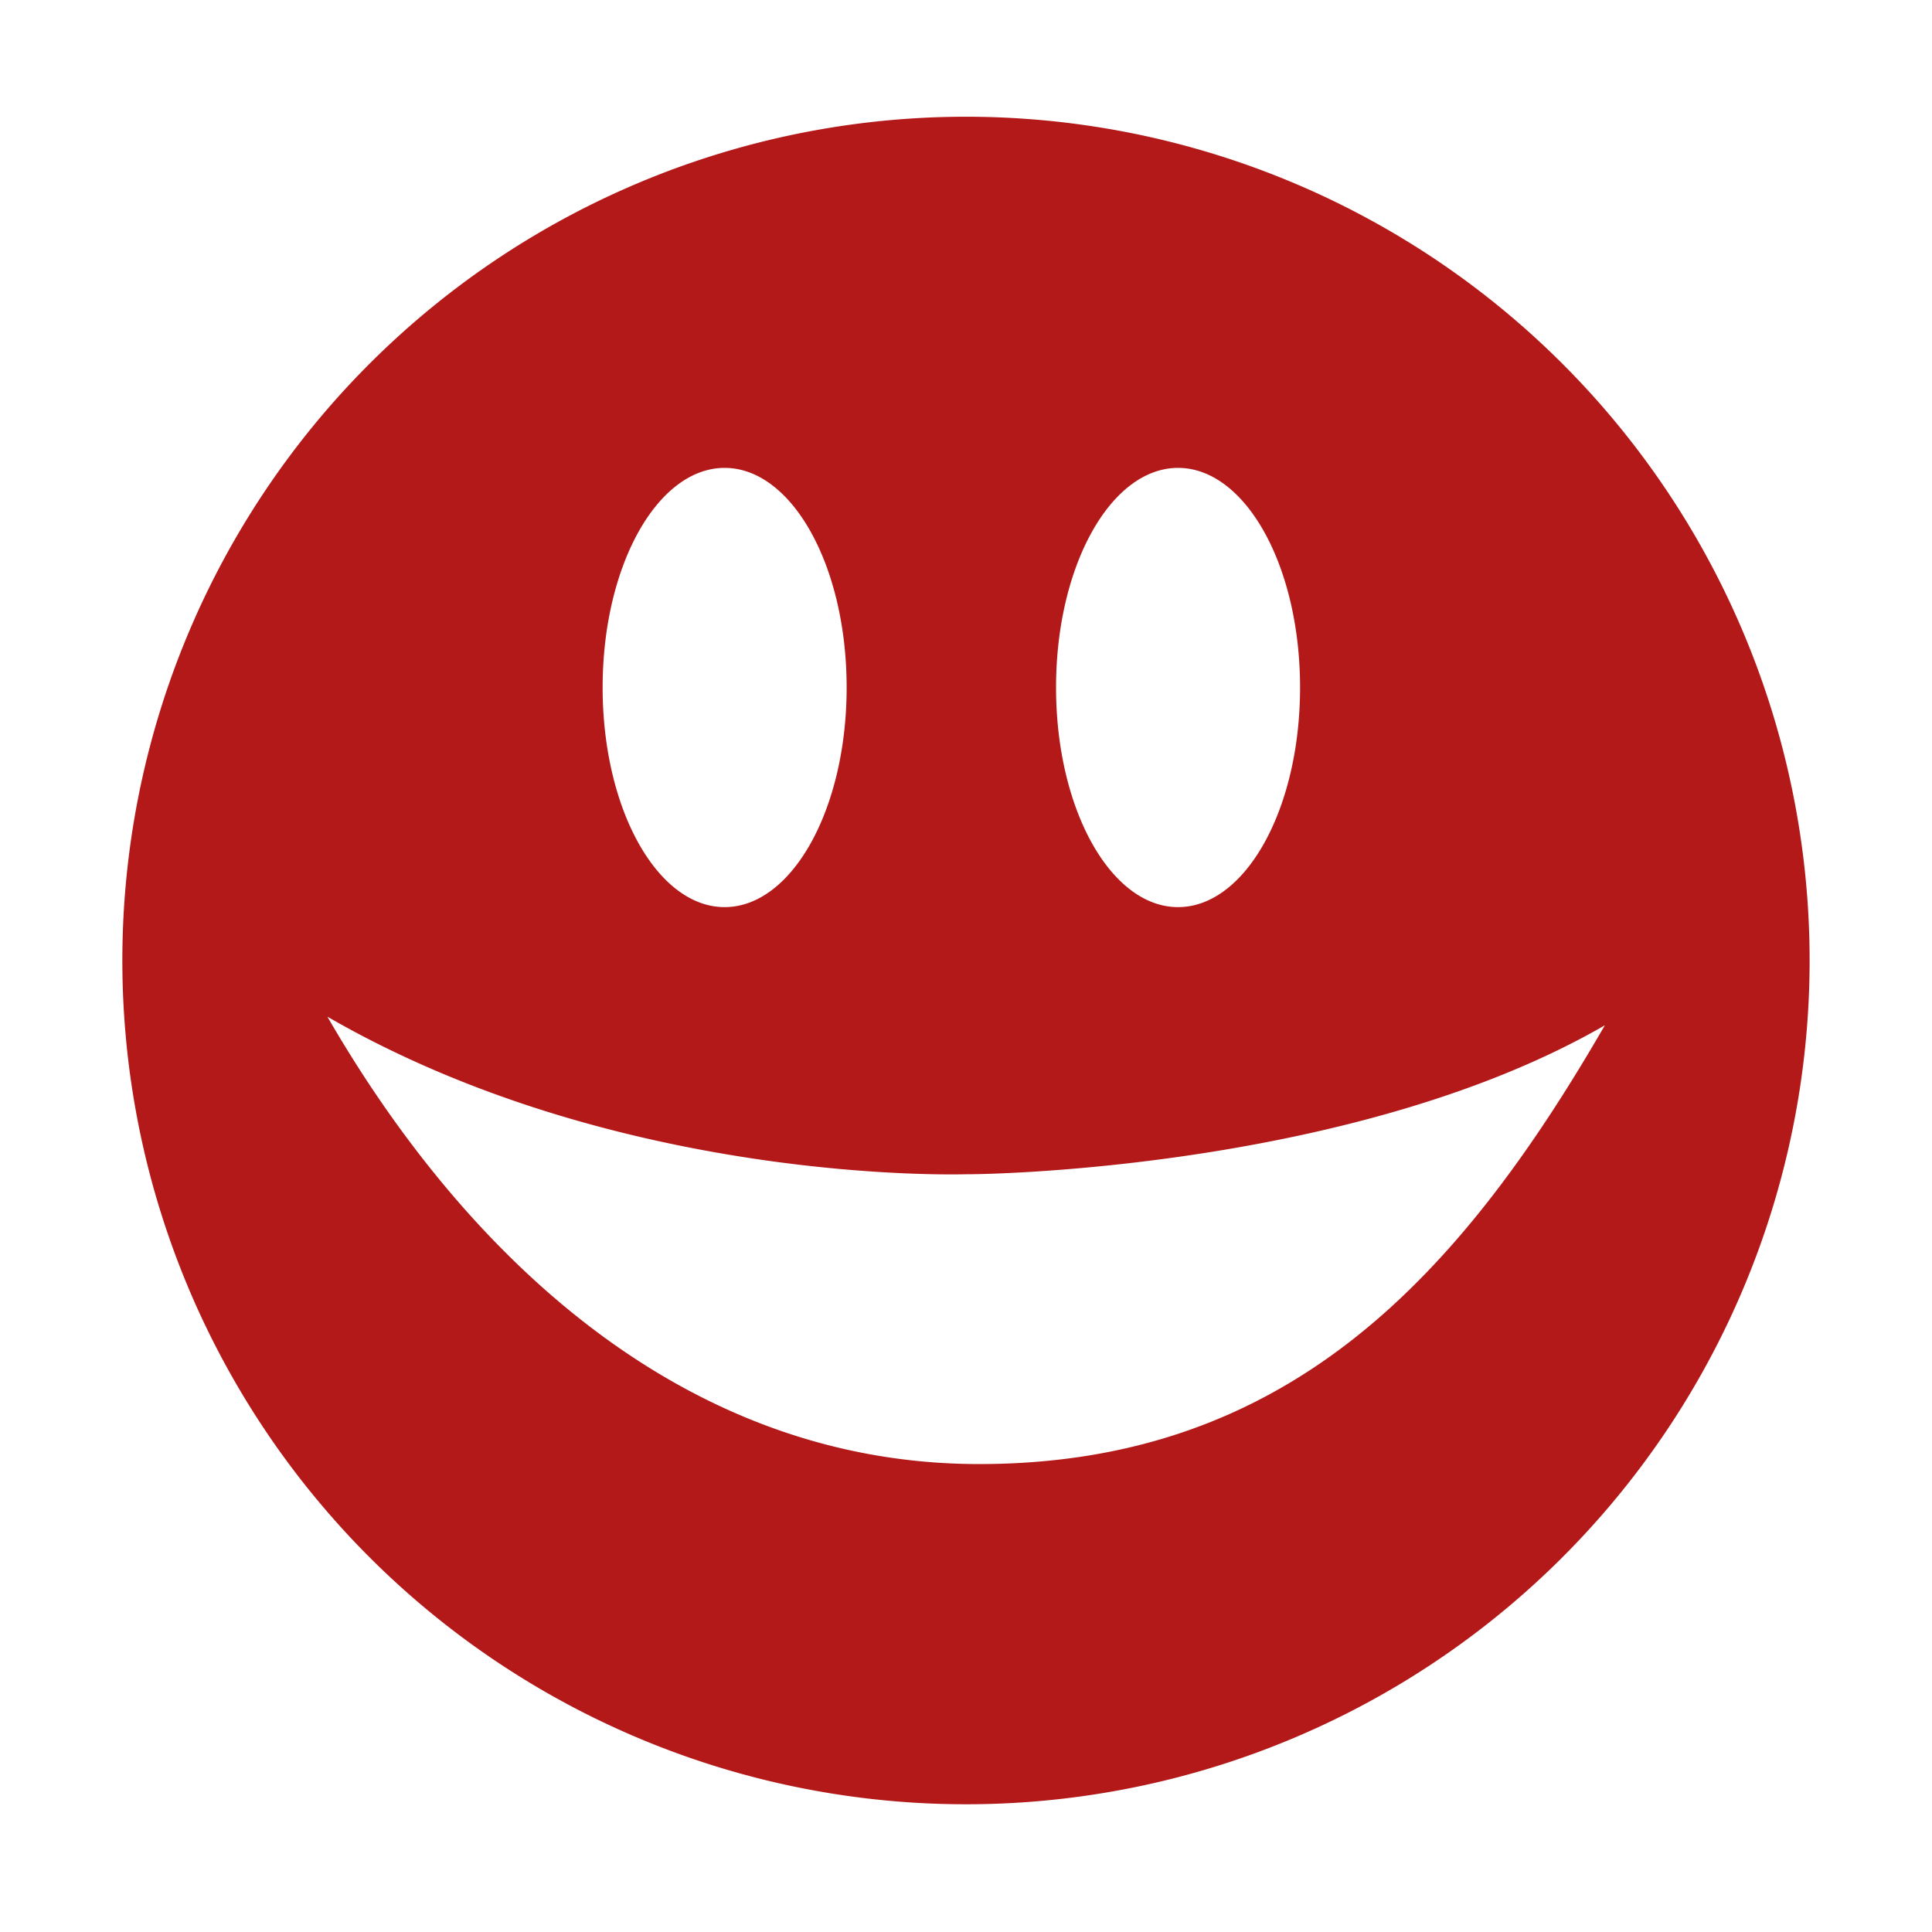 <?xml version="1.0" encoding="UTF-8" standalone="no"?>
<svg
   xmlns:dc="http://purl.org/dc/elements/1.1/"
   xmlns:cc="http://creativecommons.org/ns#"
   xmlns:rdf="http://www.w3.org/1999/02/22-rdf-syntax-ns#"
   xmlns:svg="http://www.w3.org/2000/svg"
   xmlns="http://www.w3.org/2000/svg"
   xmlns:sodipodi="http://sodipodi.sourceforge.net/DTD/sodipodi-0.dtd"
   xmlns:inkscape="http://www.inkscape.org/namespaces/inkscape"
   height="512"
   viewBox="0 0 512 512"
   width="512"
   version="1.1"
   id="svg2"
   inkscape:version="0.91 r"
   sodipodi:docname="amor.svg">
  <defs
     id="defs20" />
  <sodipodi:namedview
     pagecolor="#ffffff"
     bordercolor="#666666"
     borderopacity="1"
     objecttolerance="10"
     gridtolerance="10"
     guidetolerance="10"
     inkscape:pageopacity="0"
     inkscape:pageshadow="2"
     inkscape:window-width="1920"
     inkscape:window-height="1028"
     id="namedview18"
     showgrid="false"
     inkscape:zoom="0.4609375"
     inkscape:cx="256"
     inkscape:cy="256"
     inkscape:window-x="0"
     inkscape:window-y="0"
     inkscape:window-maximized="1"
     inkscape:current-layer="svg2" />
  <path
     d="M 261.029 30.992 A 223.57 223.57 0 0 0 32.43 256 A 223.57 223.57 0 0 0 479.561 256 A 223.57 223.57 0 0 0 261.029 30.992 z M 192.037 123.996 C 209.82 123.996 224.369 149.863 224.369 182.195 C 224.369 214.528 209.82 240.395 192.037 240.395 C 174.254 240.395 159.703 214.528 159.703 182.195 C 159.703 149.863 174.254 123.996 192.037 123.996 z M 312.197 123.996 C 329.98 123.996 344.531 149.863 344.531 182.195 C 344.531 214.528 329.98 240.395 312.197 240.395 C 294.414 240.395 279.865 214.528 279.865 182.195 C 279.865 149.863 294.414 123.996 312.197 123.996 z M 86.766 269.434 C 164.106 314.086 254.338 311.193 256.023 311.193 C 268.334 311.193 361.822 308.365 425.289 271.721 L 425.297 271.723 C 386.279 339.297 340.661 387.99 259.453 387.99 C 180.559 387.99 122.817 331.86 86.766 269.434 z "
     id="path4"
     style="fill:#B41919;fill-opacity:1" />
</svg>
